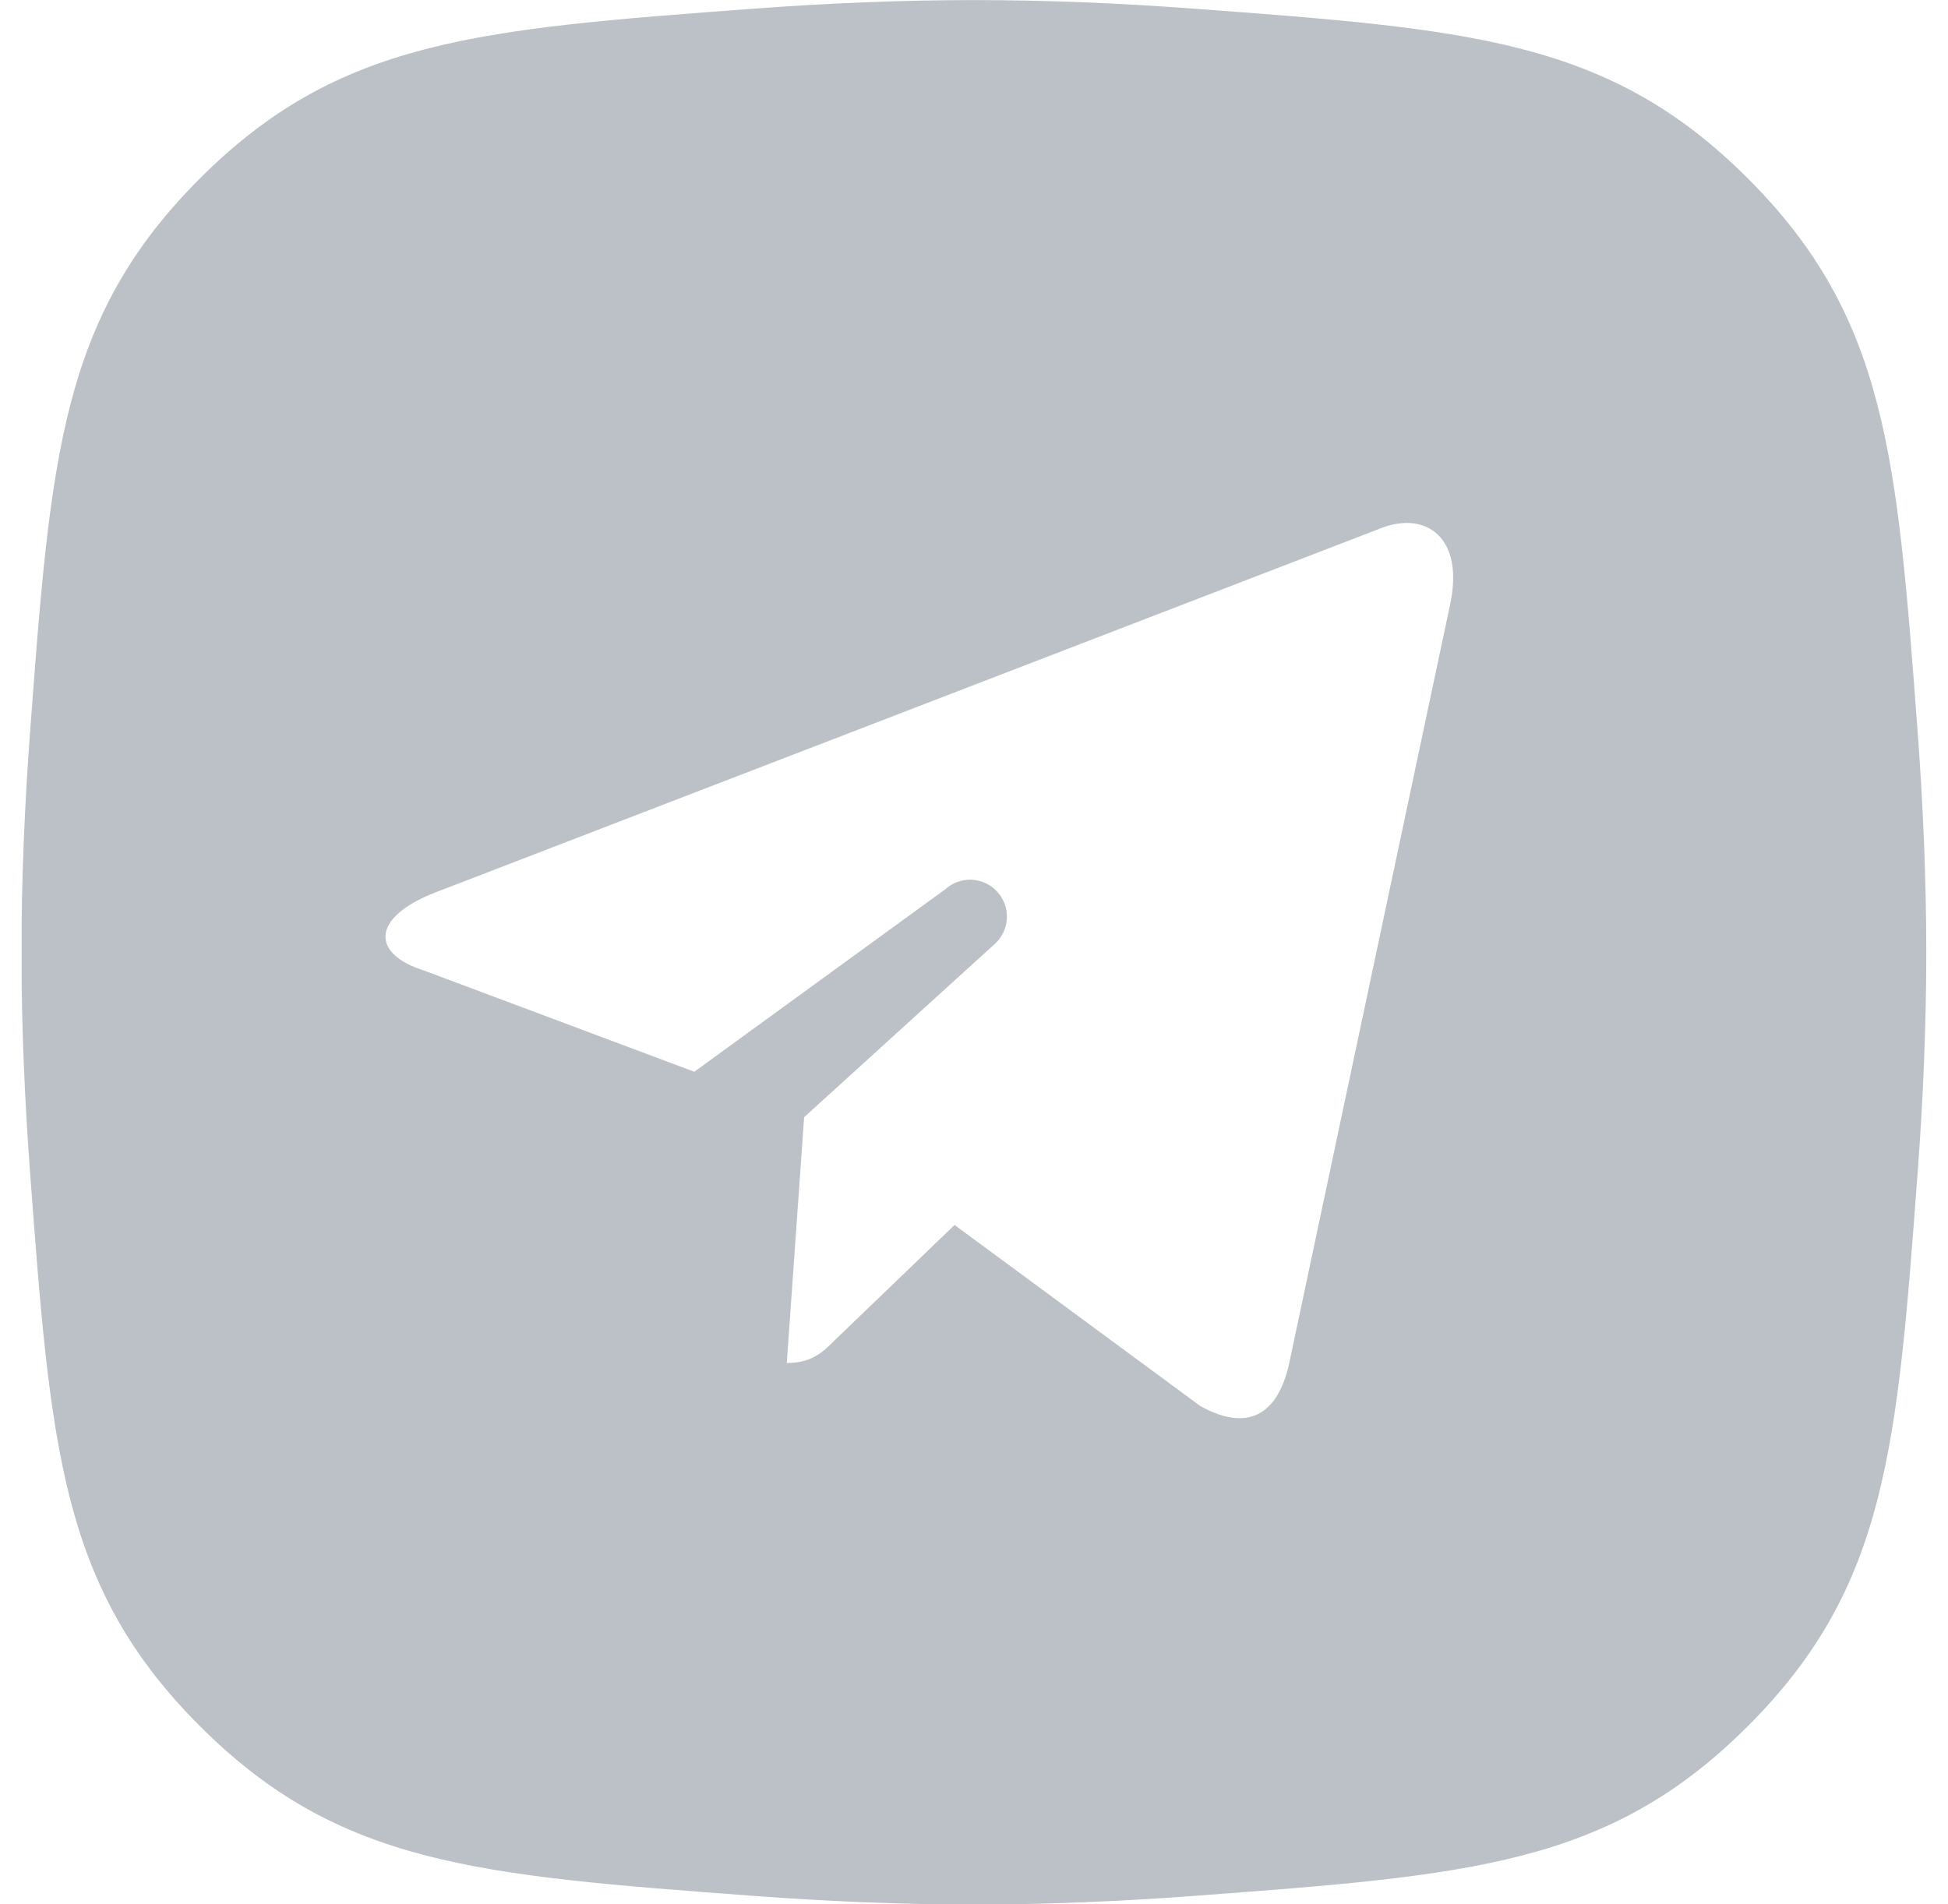 <svg width="45" height="44" viewBox="0 0 45 44" fill="none" xmlns="http://www.w3.org/2000/svg">
<g clip-path="url(#clip0_13_4909)">
<path fill-rule="evenodd" clip-rule="evenodd" d="M0.694 16.925C1.17 10.53 1.408 7.332 4.618 4.123C7.827 0.914 11.024 0.676 17.419 0.2C19.077 0.076 20.787 0.002 22.497 0.002C24.207 0.002 25.917 0.076 27.575 0.2C33.97 0.676 37.167 0.914 40.377 4.123C43.586 7.333 43.824 10.53 44.3 16.925C44.423 18.583 44.498 20.293 44.498 22.003C44.498 23.713 44.423 25.423 44.3 27.08C43.824 33.475 43.586 36.673 40.377 39.882C37.167 43.092 33.97 43.329 27.575 43.805C25.917 43.929 24.207 44.004 22.497 44.004C20.787 44.004 19.077 43.929 17.419 43.805C11.024 43.329 7.827 43.091 4.618 39.882C1.408 36.673 1.17 33.475 0.694 27.08C0.571 25.423 0.496 23.713 0.496 22.003C0.496 20.293 0.571 18.583 0.694 16.925ZM29.777 31.519L33.499 13.966C33.829 12.418 32.943 11.813 31.93 12.193L10.049 20.623C8.557 21.207 8.579 22.044 9.795 22.424L16.039 24.763L21.835 20.548C22.183 20.231 22.722 20.257 23.039 20.605C23.355 20.953 23.33 21.492 22.982 21.808L18.576 25.813L18.175 31.492C18.759 31.492 19.012 31.239 19.315 30.936L22.051 28.303L27.723 32.483C28.764 33.066 29.496 32.758 29.777 31.519Z" fill="#BBC1C7"/>
</g>
<defs>
<clipPath id="clip0_13_4909">
<rect width="44" height="44" fill="white" transform="translate(0.5)"/>
</clipPath>
</defs>
</svg>
